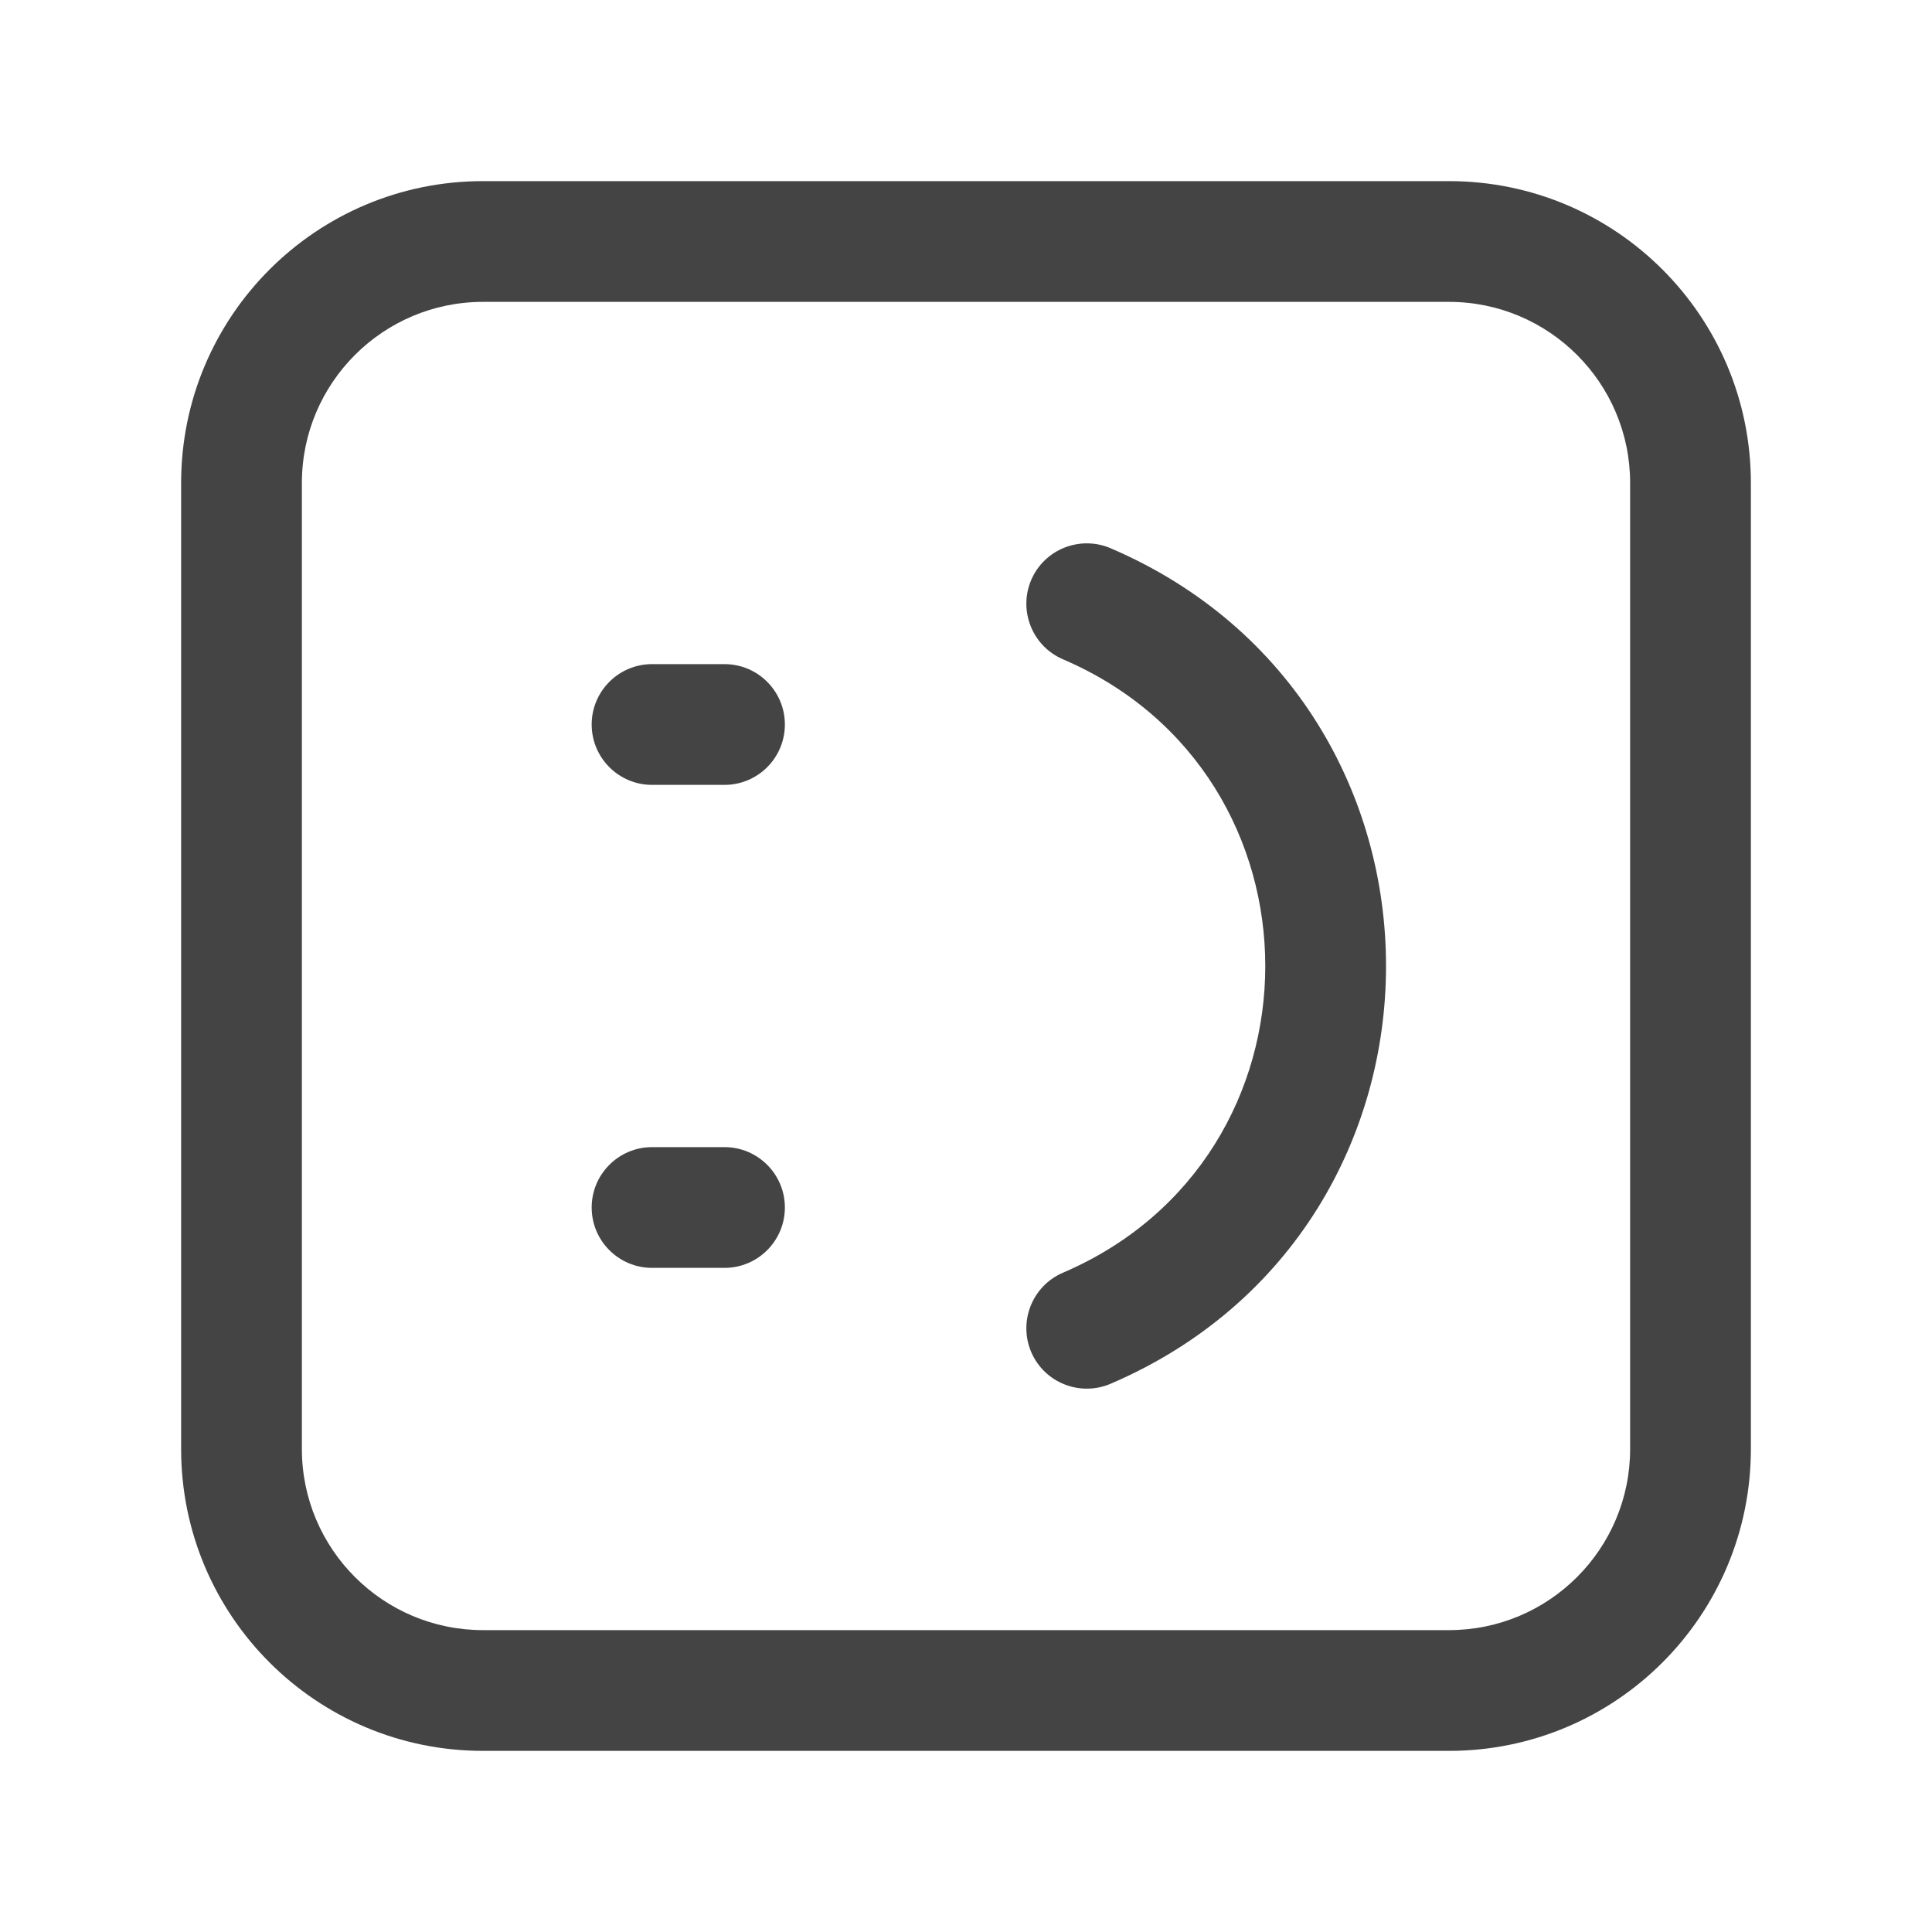 
<svg width="16" height="16" viewBox="0 0 16 16" fill="none" xmlns="http://www.w3.org/2000/svg">
<path fill-rule="evenodd" clip-rule="evenodd" d="M1.5 4C1.5 2.619 2.619 1.5 4 1.5H12C13.381 1.5 14.5 2.619 14.5 4V12C14.5 13.381 13.381 14.5 12 14.5H4C2.619 14.5 1.5 13.381 1.5 12V4ZM4 2.5C3.172 2.5 2.5 3.172 2.5 4V12C2.5 12.828 3.172 13.5 4 13.5H12C12.828 13.5 13.5 12.828 13.5 12V4C13.5 3.172 12.828 2.5 12 2.5H4ZM8.54 4.803C8.649 4.549 8.943 4.432 9.197 4.54C12.239 5.844 12.239 10.156 9.197 11.46C8.943 11.568 8.649 11.451 8.54 11.197C8.432 10.943 8.549 10.649 8.803 10.54C11.037 9.583 11.037 6.417 8.803 5.46C8.549 5.351 8.432 5.057 8.54 4.803ZM4.9 6C4.9 5.724 5.124 5.5 5.4 5.5H6C6.276 5.5 6.5 5.724 6.5 6C6.5 6.276 6.276 6.5 6 6.5H5.4C5.124 6.5 4.9 6.276 4.9 6ZM4.9 10C4.9 9.724 5.124 9.5 5.4 9.5H6C6.276 9.5 6.5 9.724 6.5 10C6.5 10.276 6.276 10.5 6 10.5H5.4C5.124 10.5 4.9 10.276 4.9 10Z" fill="#444444"/>
</svg>